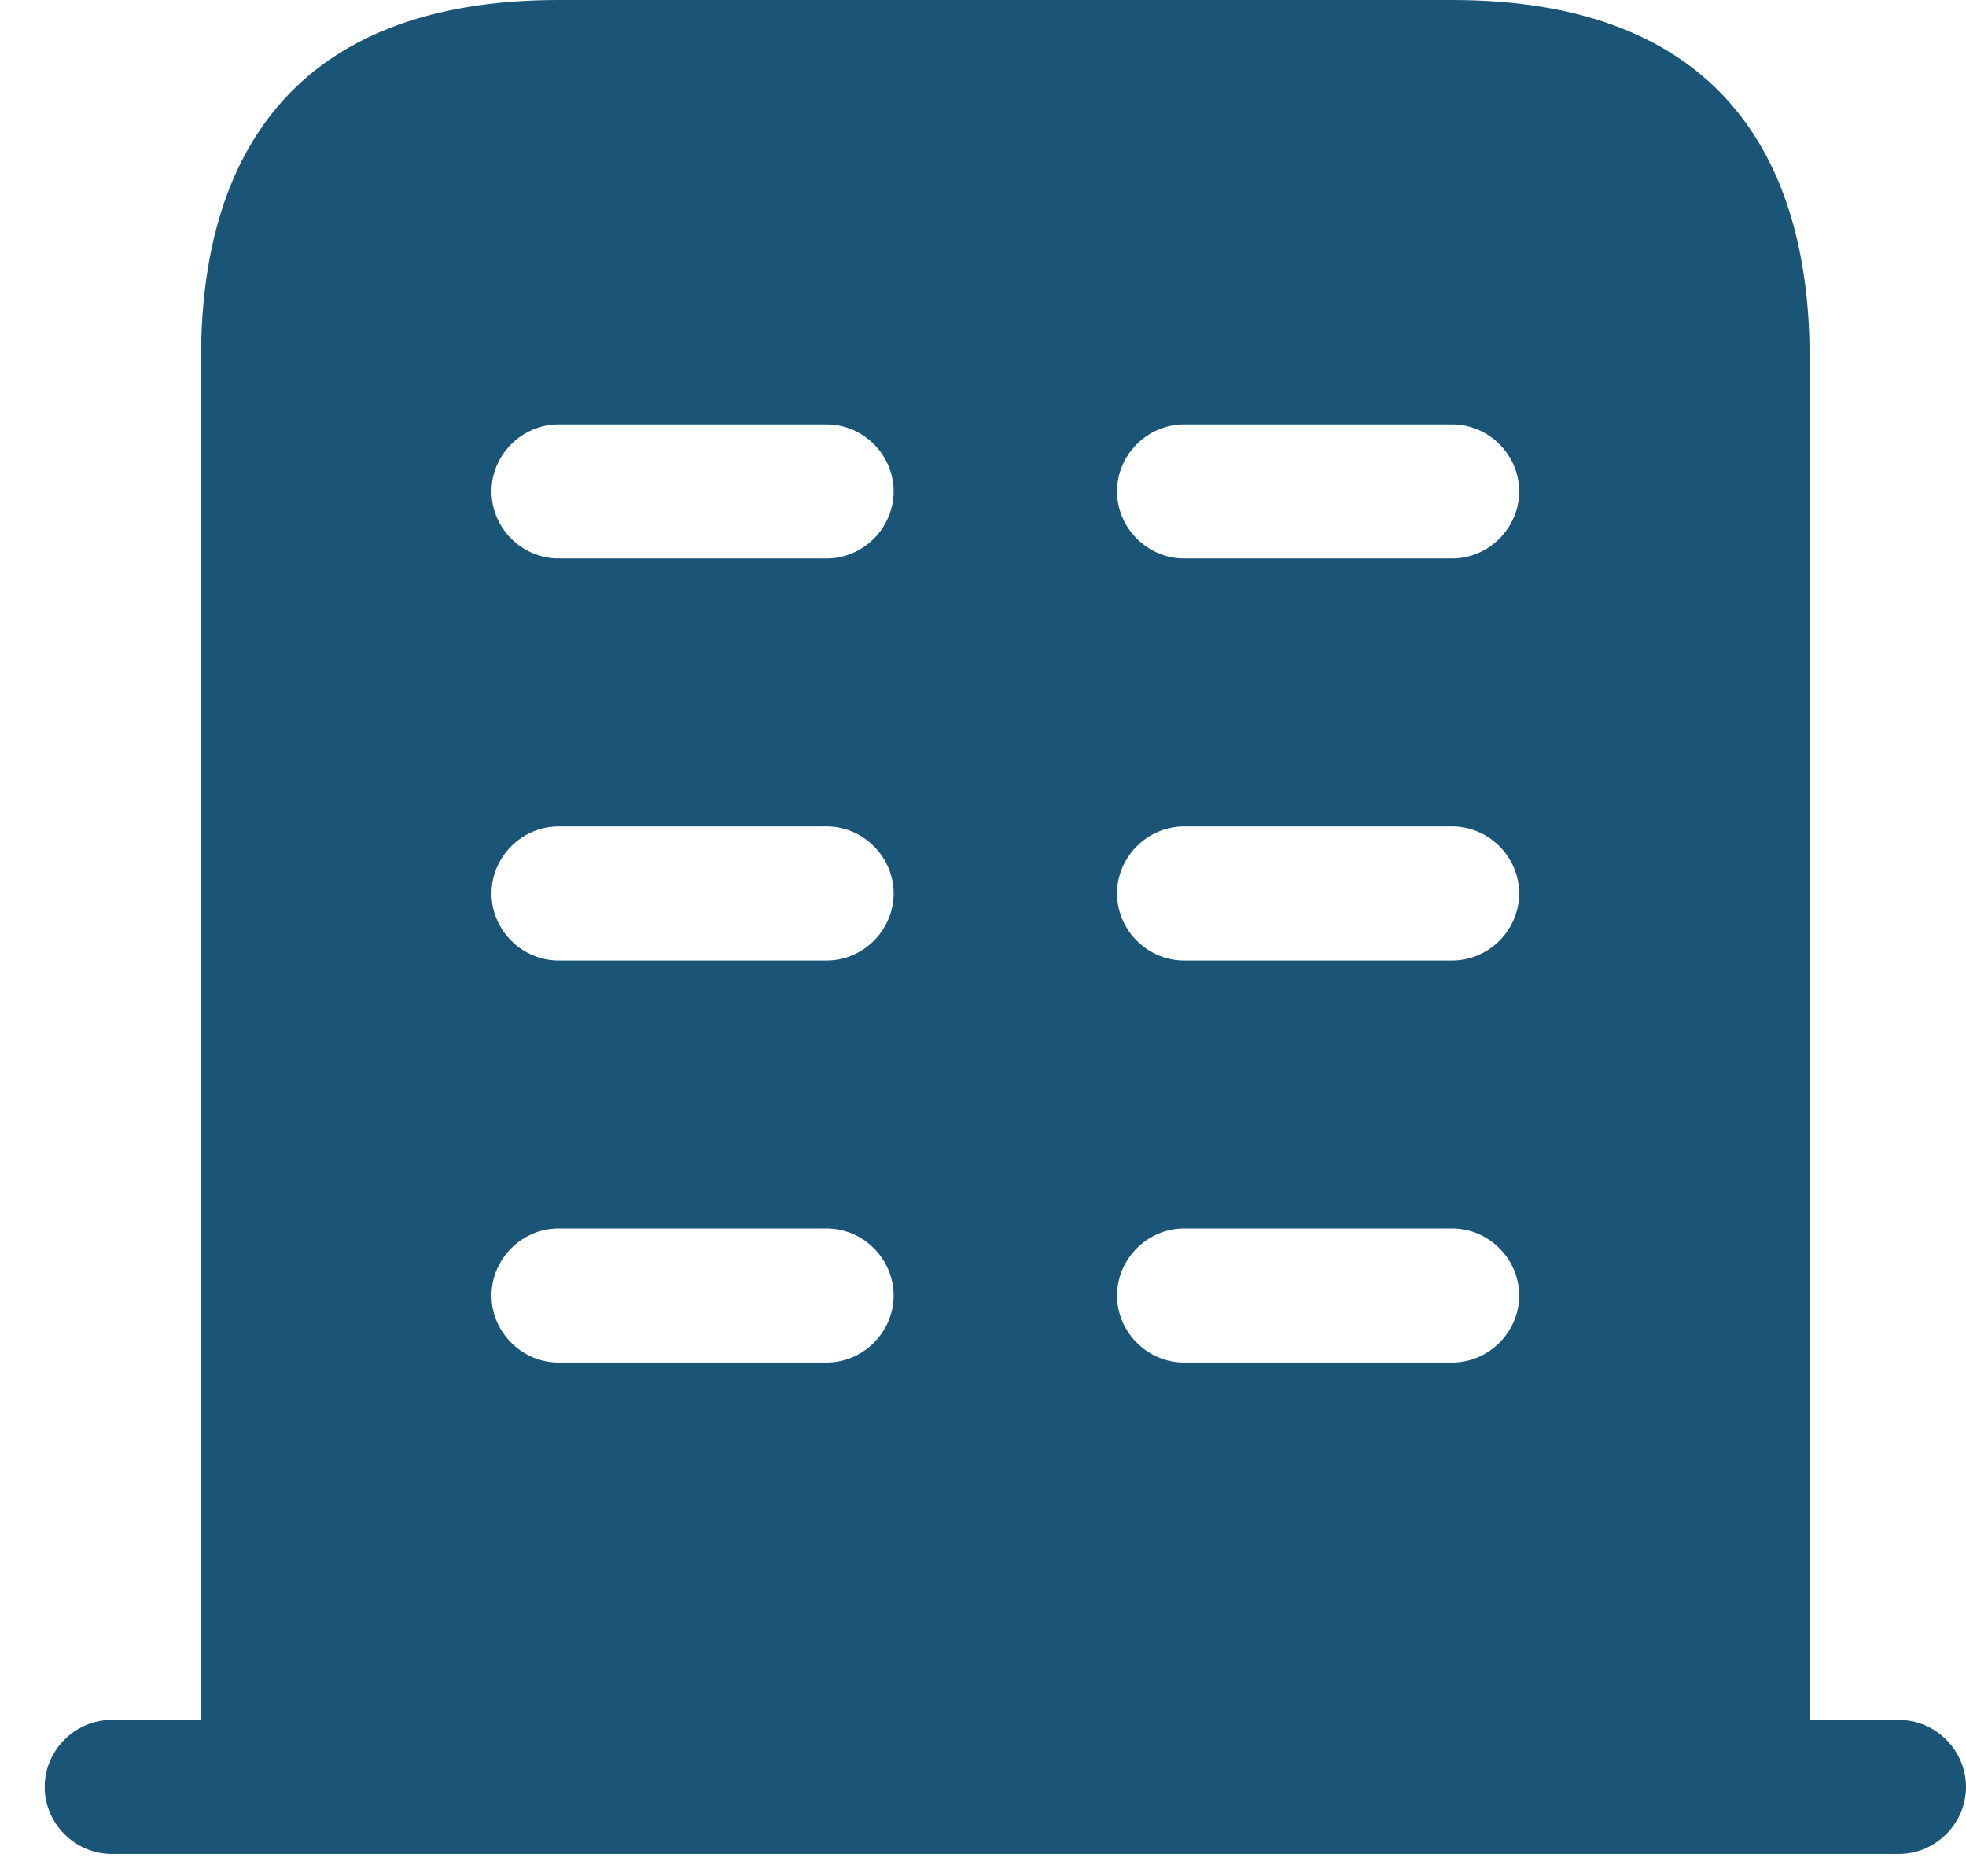 <svg width="22" height="21" viewBox="0 0 22 21" fill="none" xmlns="http://www.w3.org/2000/svg">
<path d="M21.25 19.25H1.25C0.84 19.25 0.5 19.59 0.5 20C0.5 20.41 0.84 20.75 1.25 20.75H21.25C21.66 20.75 22 20.41 22 20C22 19.59 21.66 19.25 21.25 19.25Z" fill="#1A5477"/>
<path d="M16.25 0H6.25C3.25 0 2.25 1.79 2.25 4V20H20.25V4C20.25 1.79 19.25 0 16.25 0ZM9.25 15.25H6.25C5.84 15.25 5.5 14.91 5.5 14.5C5.5 14.09 5.84 13.75 6.25 13.75H9.25C9.66 13.75 10 14.09 10 14.5C10 14.91 9.66 15.25 9.25 15.25ZM9.25 10.75H6.25C5.84 10.75 5.5 10.41 5.5 10C5.5 9.59 5.84 9.25 6.25 9.25H9.25C9.66 9.25 10 9.59 10 10C10 10.41 9.66 10.75 9.25 10.75ZM9.25 6.25H6.25C5.84 6.25 5.5 5.91 5.5 5.5C5.5 5.09 5.84 4.75 6.25 4.75H9.25C9.66 4.75 10 5.09 10 5.5C10 5.91 9.66 6.25 9.25 6.25ZM16.25 15.25H13.25C12.84 15.25 12.5 14.91 12.5 14.5C12.5 14.09 12.84 13.75 13.25 13.75H16.25C16.66 13.75 17 14.09 17 14.5C17 14.91 16.66 15.25 16.25 15.25ZM16.25 10.75H13.25C12.84 10.75 12.5 10.41 12.5 10C12.5 9.59 12.84 9.25 13.25 9.25H16.25C16.66 9.25 17 9.59 17 10C17 10.41 16.66 10.75 16.25 10.75ZM16.25 6.25H13.25C12.84 6.25 12.5 5.91 12.5 5.5C12.5 5.09 12.84 4.75 13.25 4.75H16.25C16.66 4.75 17 5.09 17 5.5C17 5.91 16.66 6.25 16.25 6.25Z" fill="#1A5477"/>
</svg>
